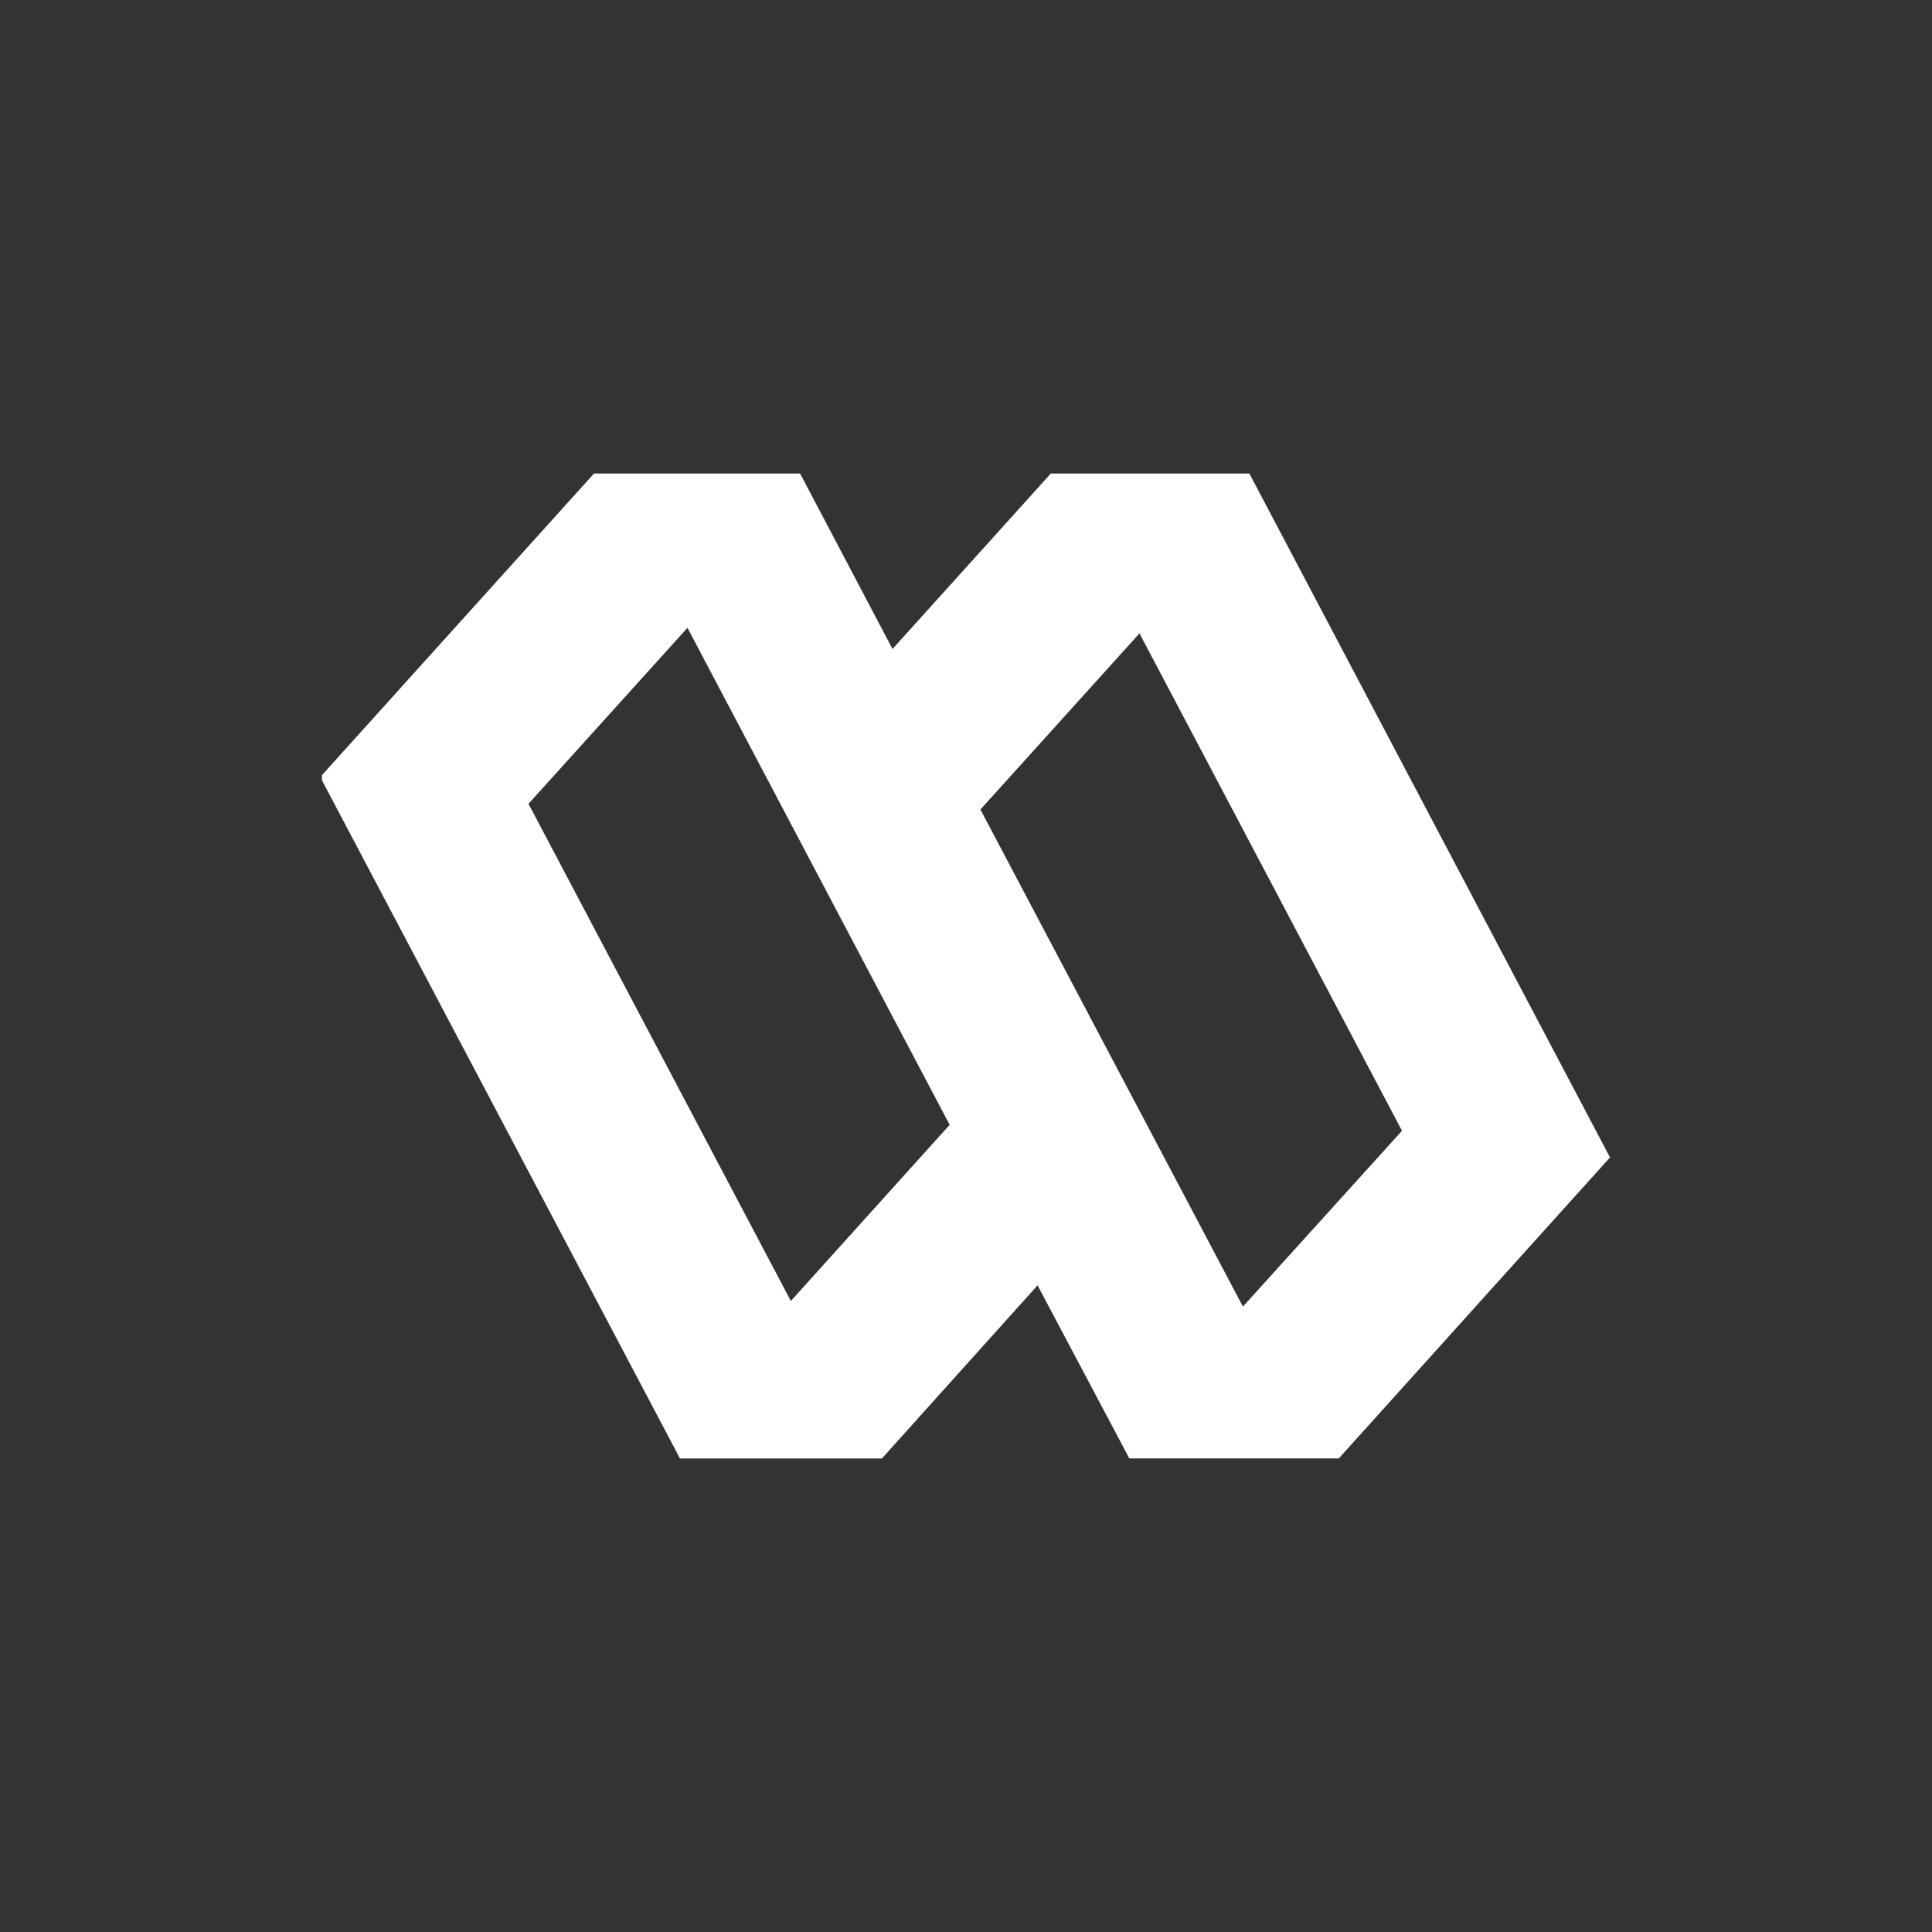 <svg xmlns="http://www.w3.org/2000/svg" width="24" height="24" fill="none" viewBox="0 0 24 24">
    <rect x="0" y="0" width="24" height="24" fill="#333333" stroke="none"/>
    <path fill="#fff" d="M15.52 5.882h-2.466l-1.967 2.18-1.148-2.18h-2.56L4 9.628v.066l4.447 8.424h2.508l1.934-2.151 1.14 2.15h2.602L20 14.378zM9.826 16.165l-3.261-6.18L8.54 7.799l3.257 6.174-1.977 2.193zm5.614.066-3.261-6.175 1.976-2.188 3.261 6.179z"/>
</svg>
